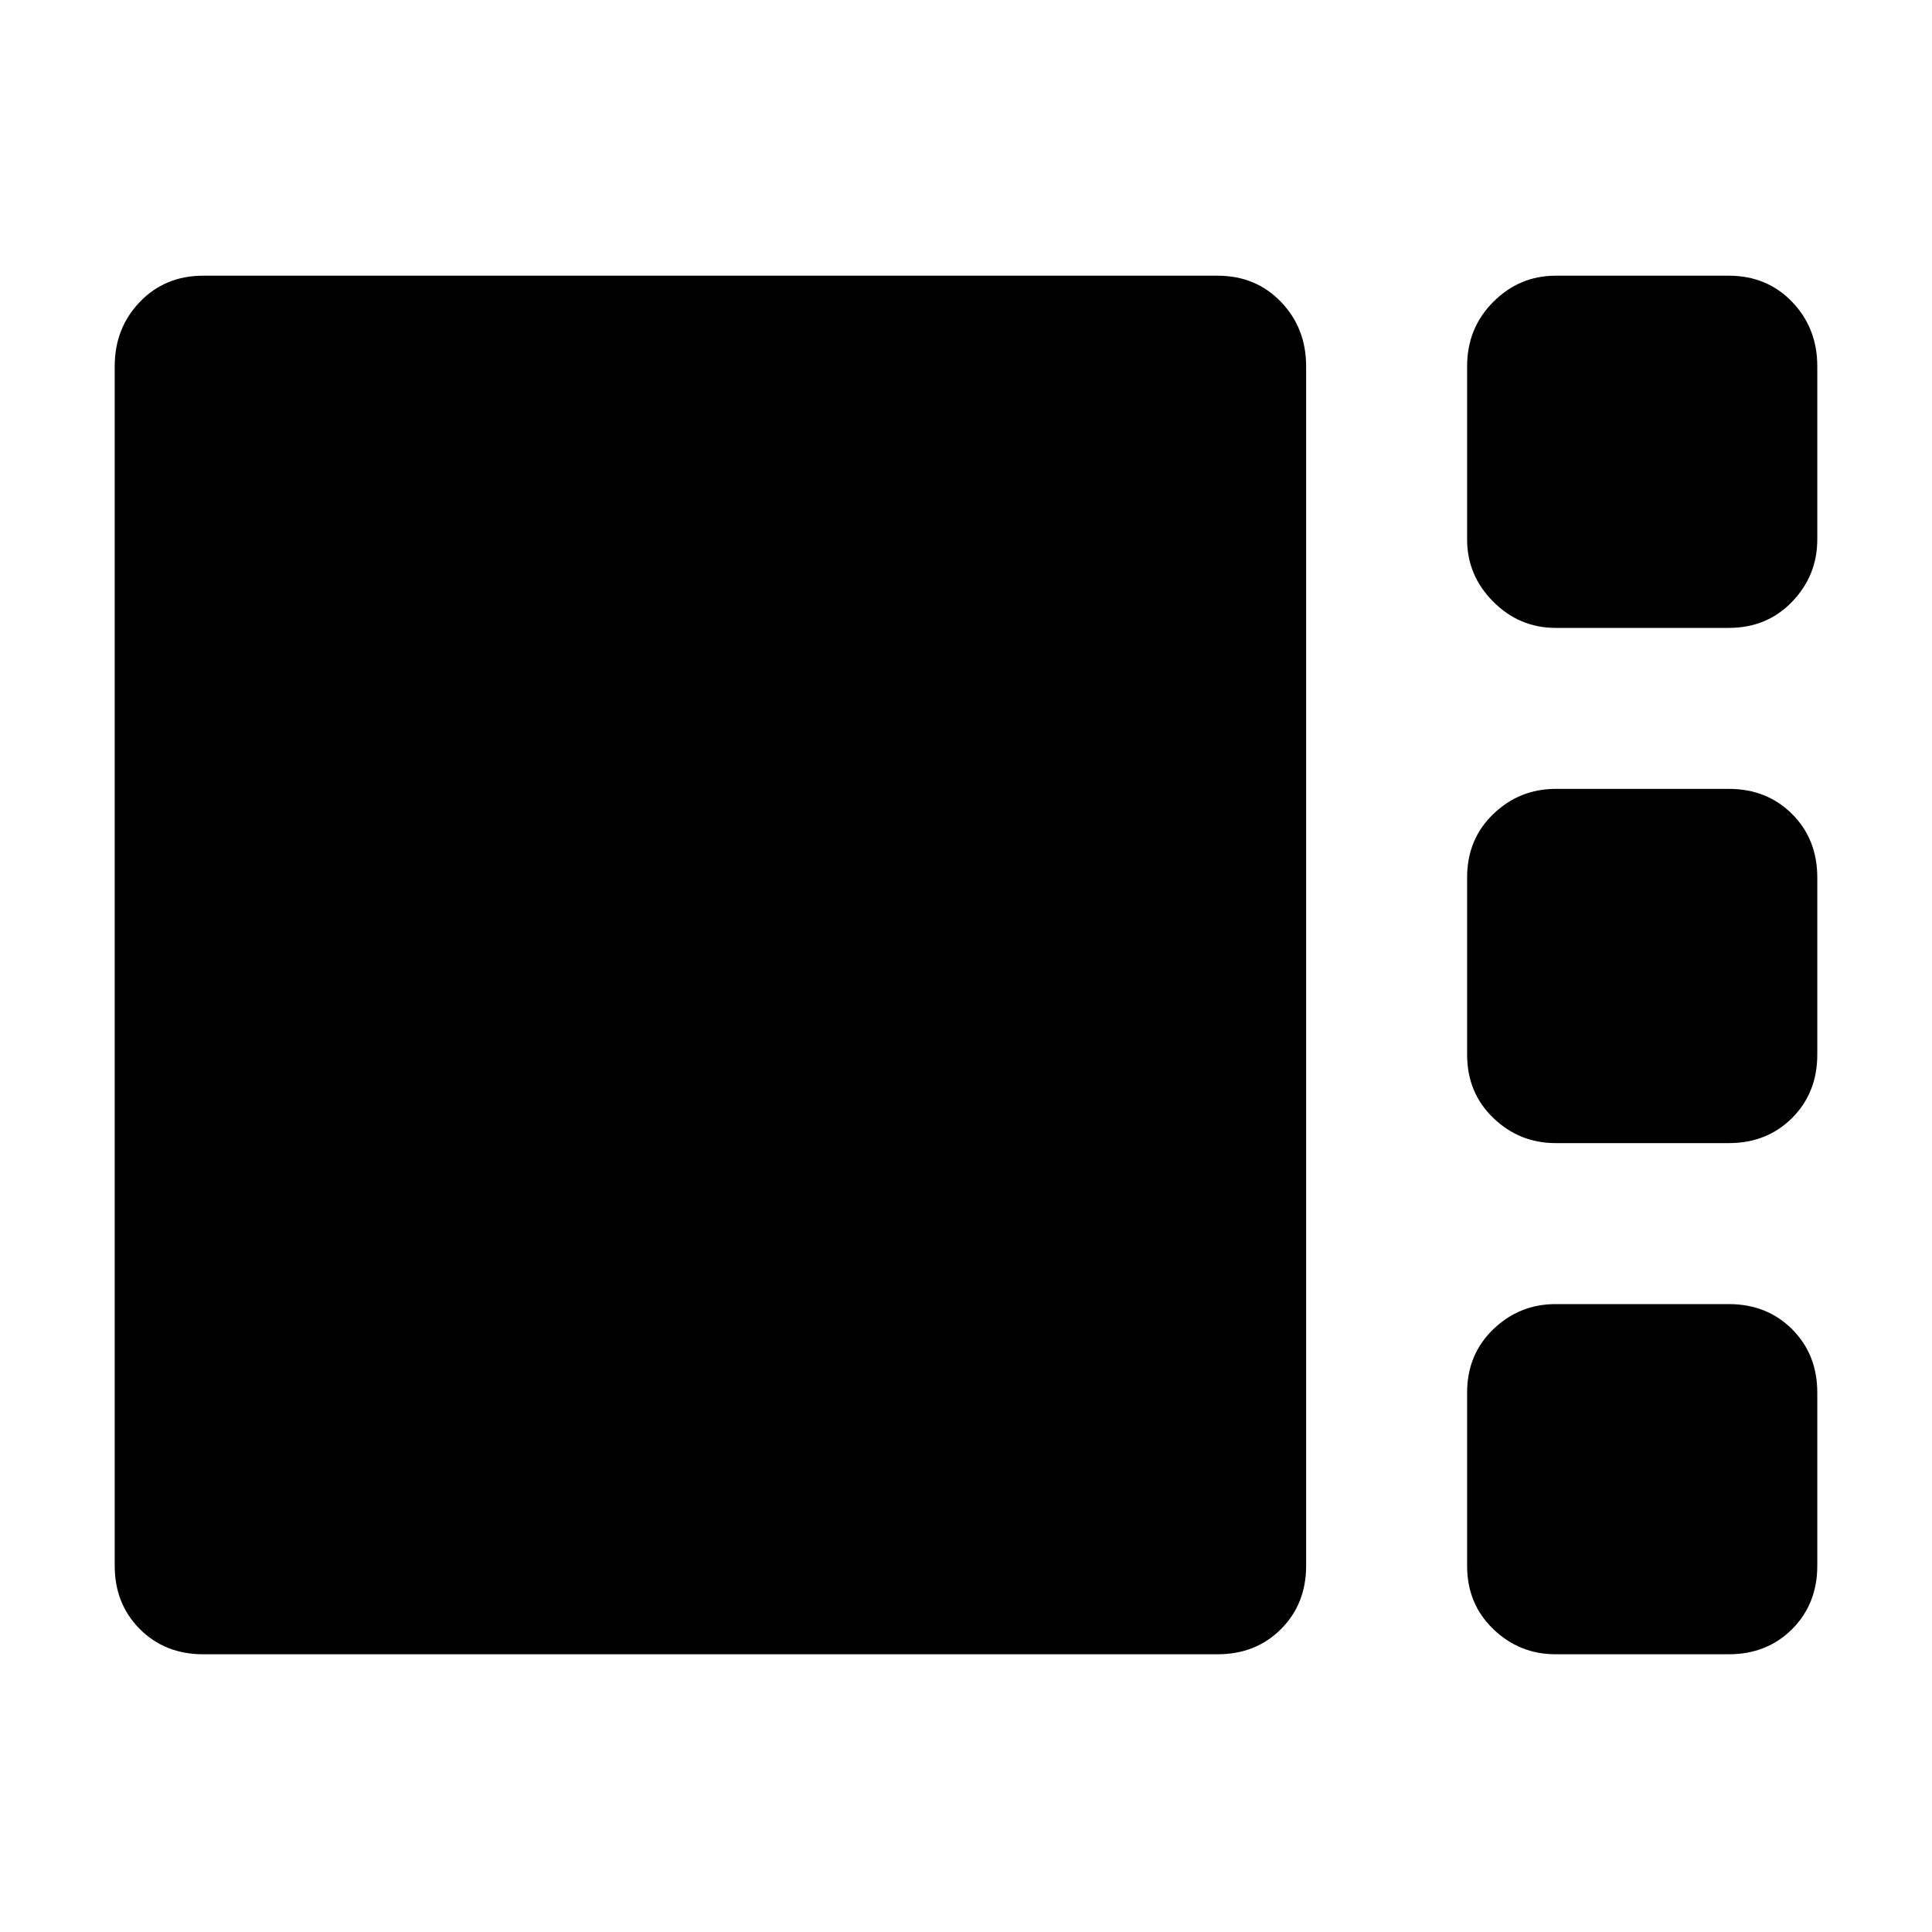 <svg xmlns="http://www.w3.org/2000/svg" height="40" width="40"><path d="M32.208 13q-.75 0-1.291-.542-.542-.541-.542-1.291V7.583q0-.791.542-1.333.541-.542 1.291-.542h3.584q.791 0 1.312.542t.521 1.333v3.584q0 .75-.521 1.291-.521.542-1.312.542Zm0 10.667q-.75 0-1.291-.521-.542-.521-.542-1.313v-3.666q0-.792.542-1.313.541-.521 1.291-.521h3.584q.791 0 1.312.521t.521 1.313v3.666q0 .792-.521 1.313-.521.521-1.312.521Zm-28 10.583q-.791 0-1.312-.521t-.521-1.312V7.583q0-.791.521-1.333.521-.542 1.312-.542h21q.792 0 1.313.542.521.542.521 1.333v24.834q0 .791-.521 1.312t-1.313.521Zm28 0q-.75 0-1.291-.521-.542-.521-.542-1.312v-3.584q0-.791.542-1.312.541-.521 1.291-.521h3.584q.791 0 1.312.521t.521 1.312v3.584q0 .791-.521 1.312t-1.312.521Z"/></svg>